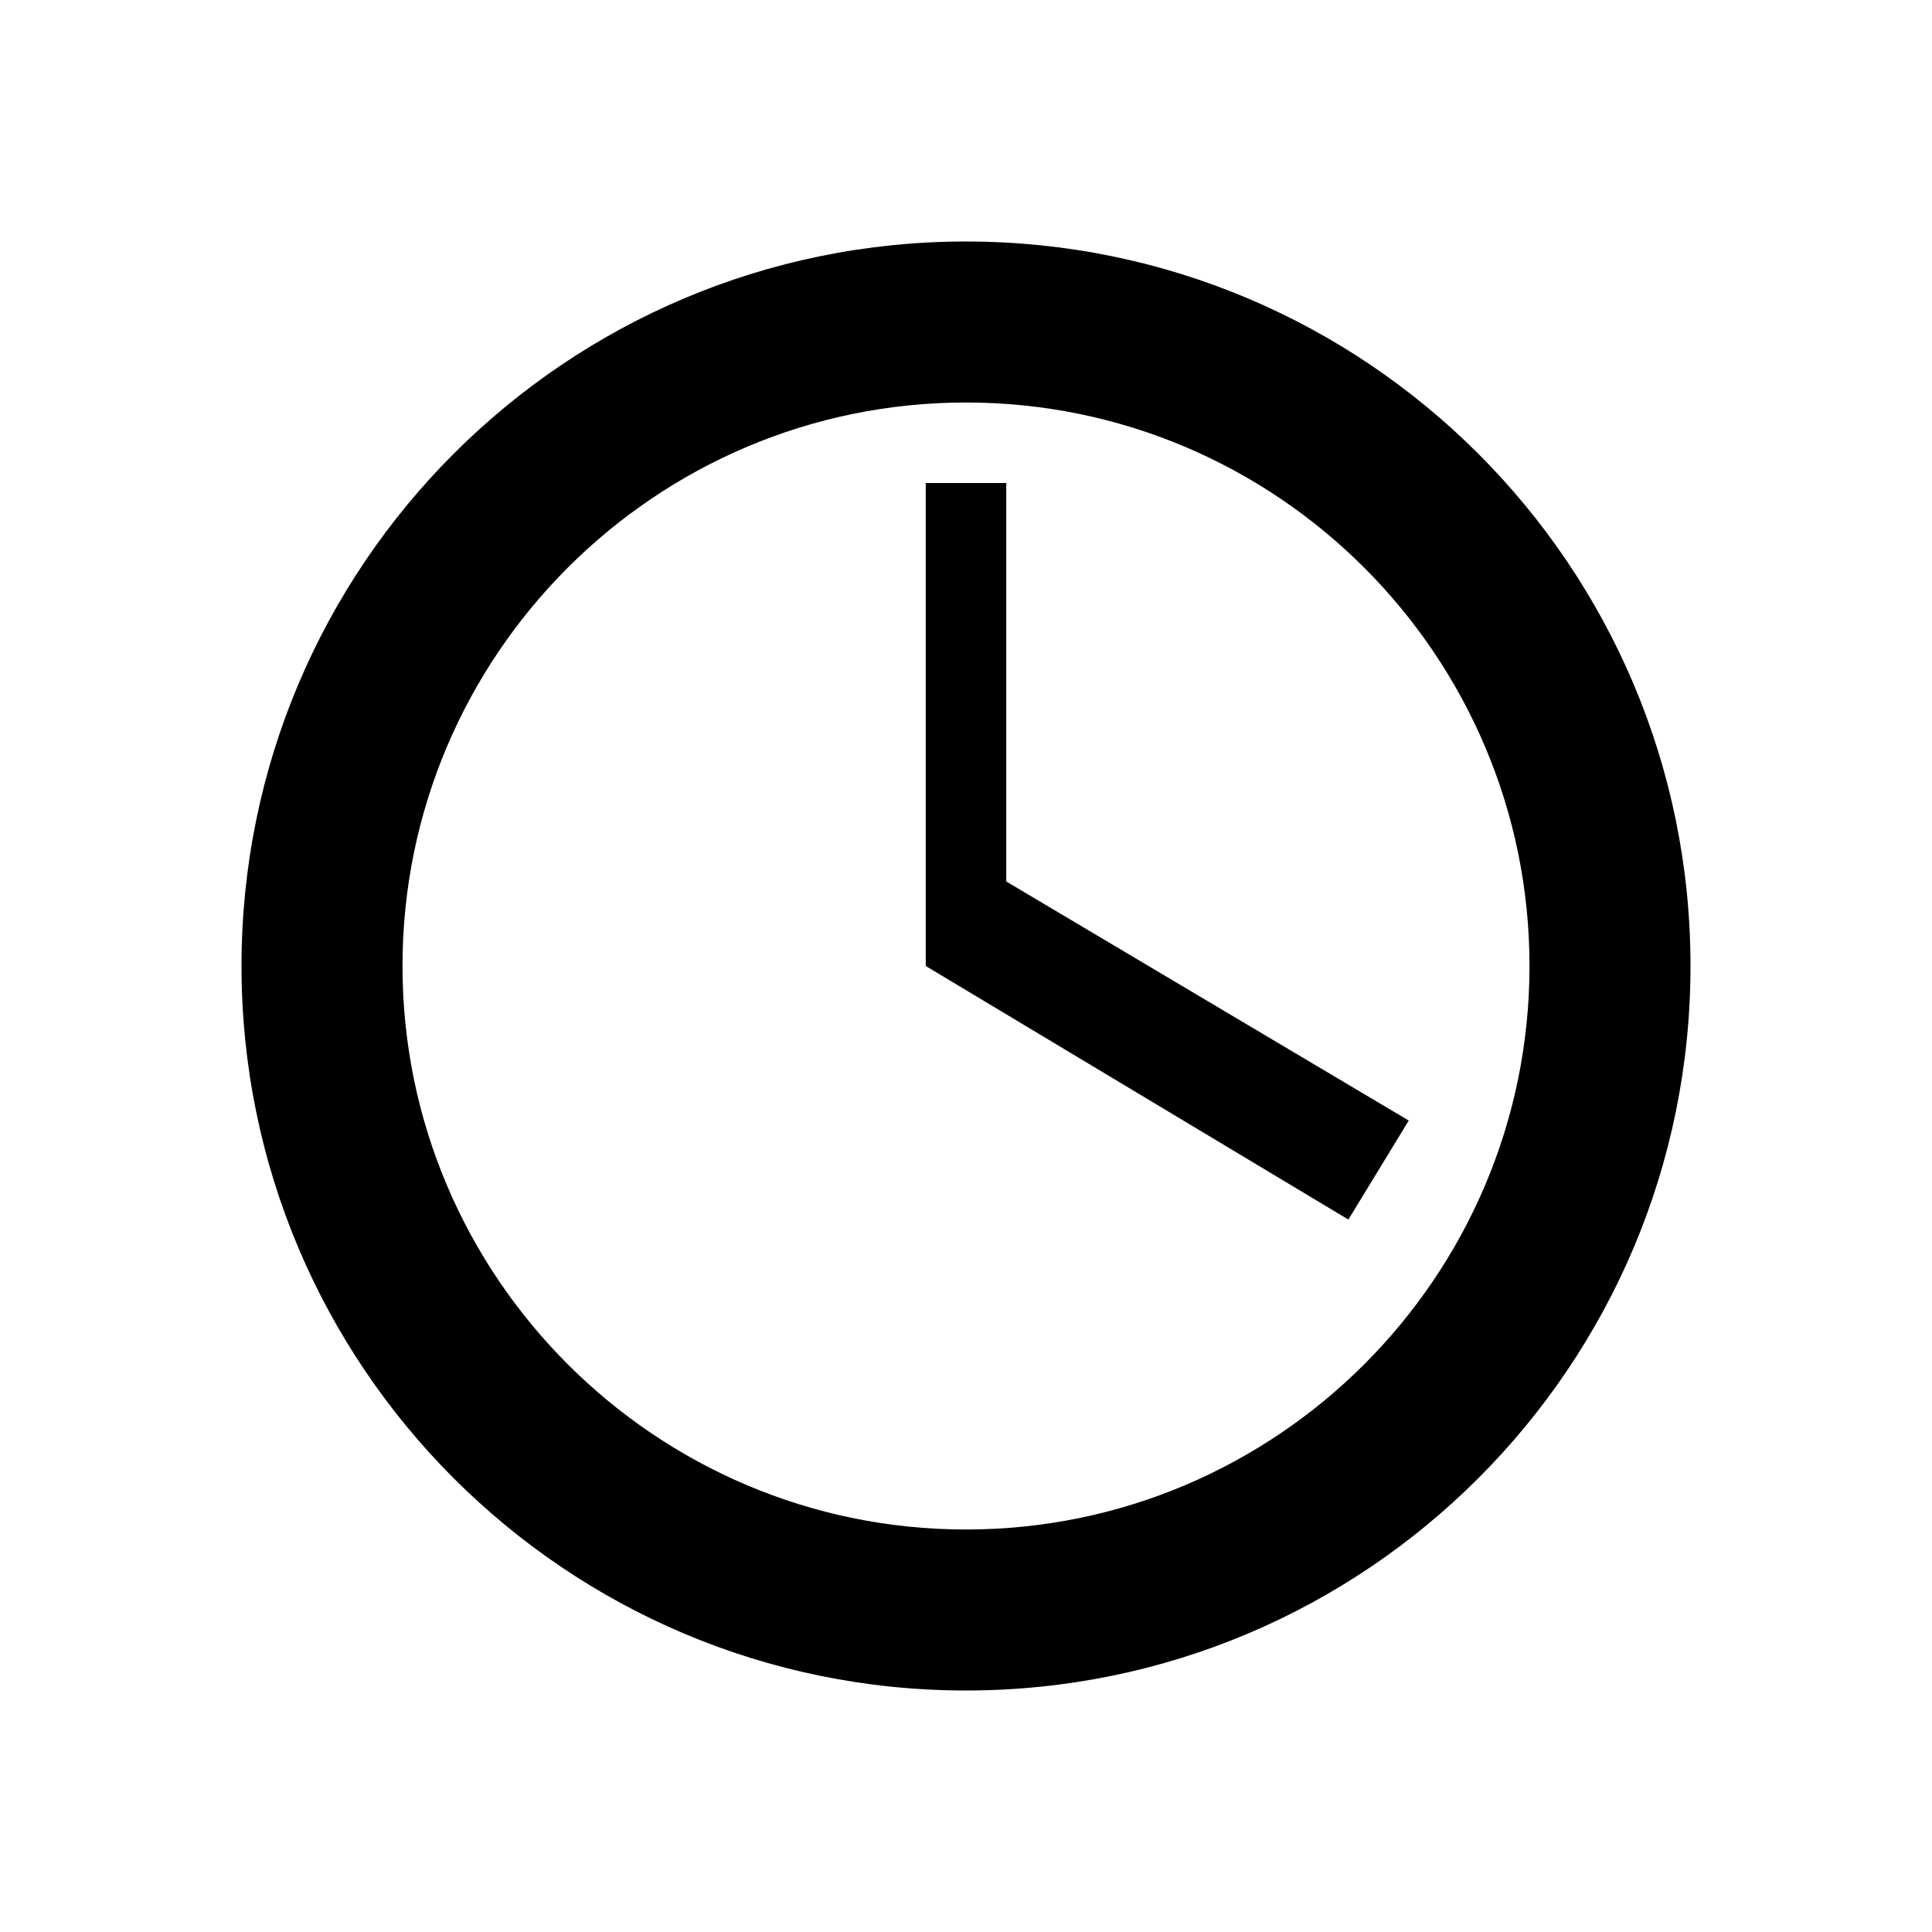 <svg
  xmlns="http://www.w3.org/2000/svg"
  viewBox="0 0 24 24"
  width="24px"
  height="24px"
  fill="#000000"
>
  <path d="M0 0h24v24H0V0z" fill="none" />
  <path d="M12 3C7.03 3 3 7.03 3 12c0 4.97 4.03 9 9 9s9-4.03 9-9c0-4.97-4.03-9-9-9zm0 16c-3.86 0-7-3.14-7-7 0-3.86 3.14-7 7-7 3.86 0 7 3.14 7 7 0 3.86-3.14 7-7 7zm.5-13h-1v6l5.25 3.15.75-1.23-5-2.97z" />
</svg>
